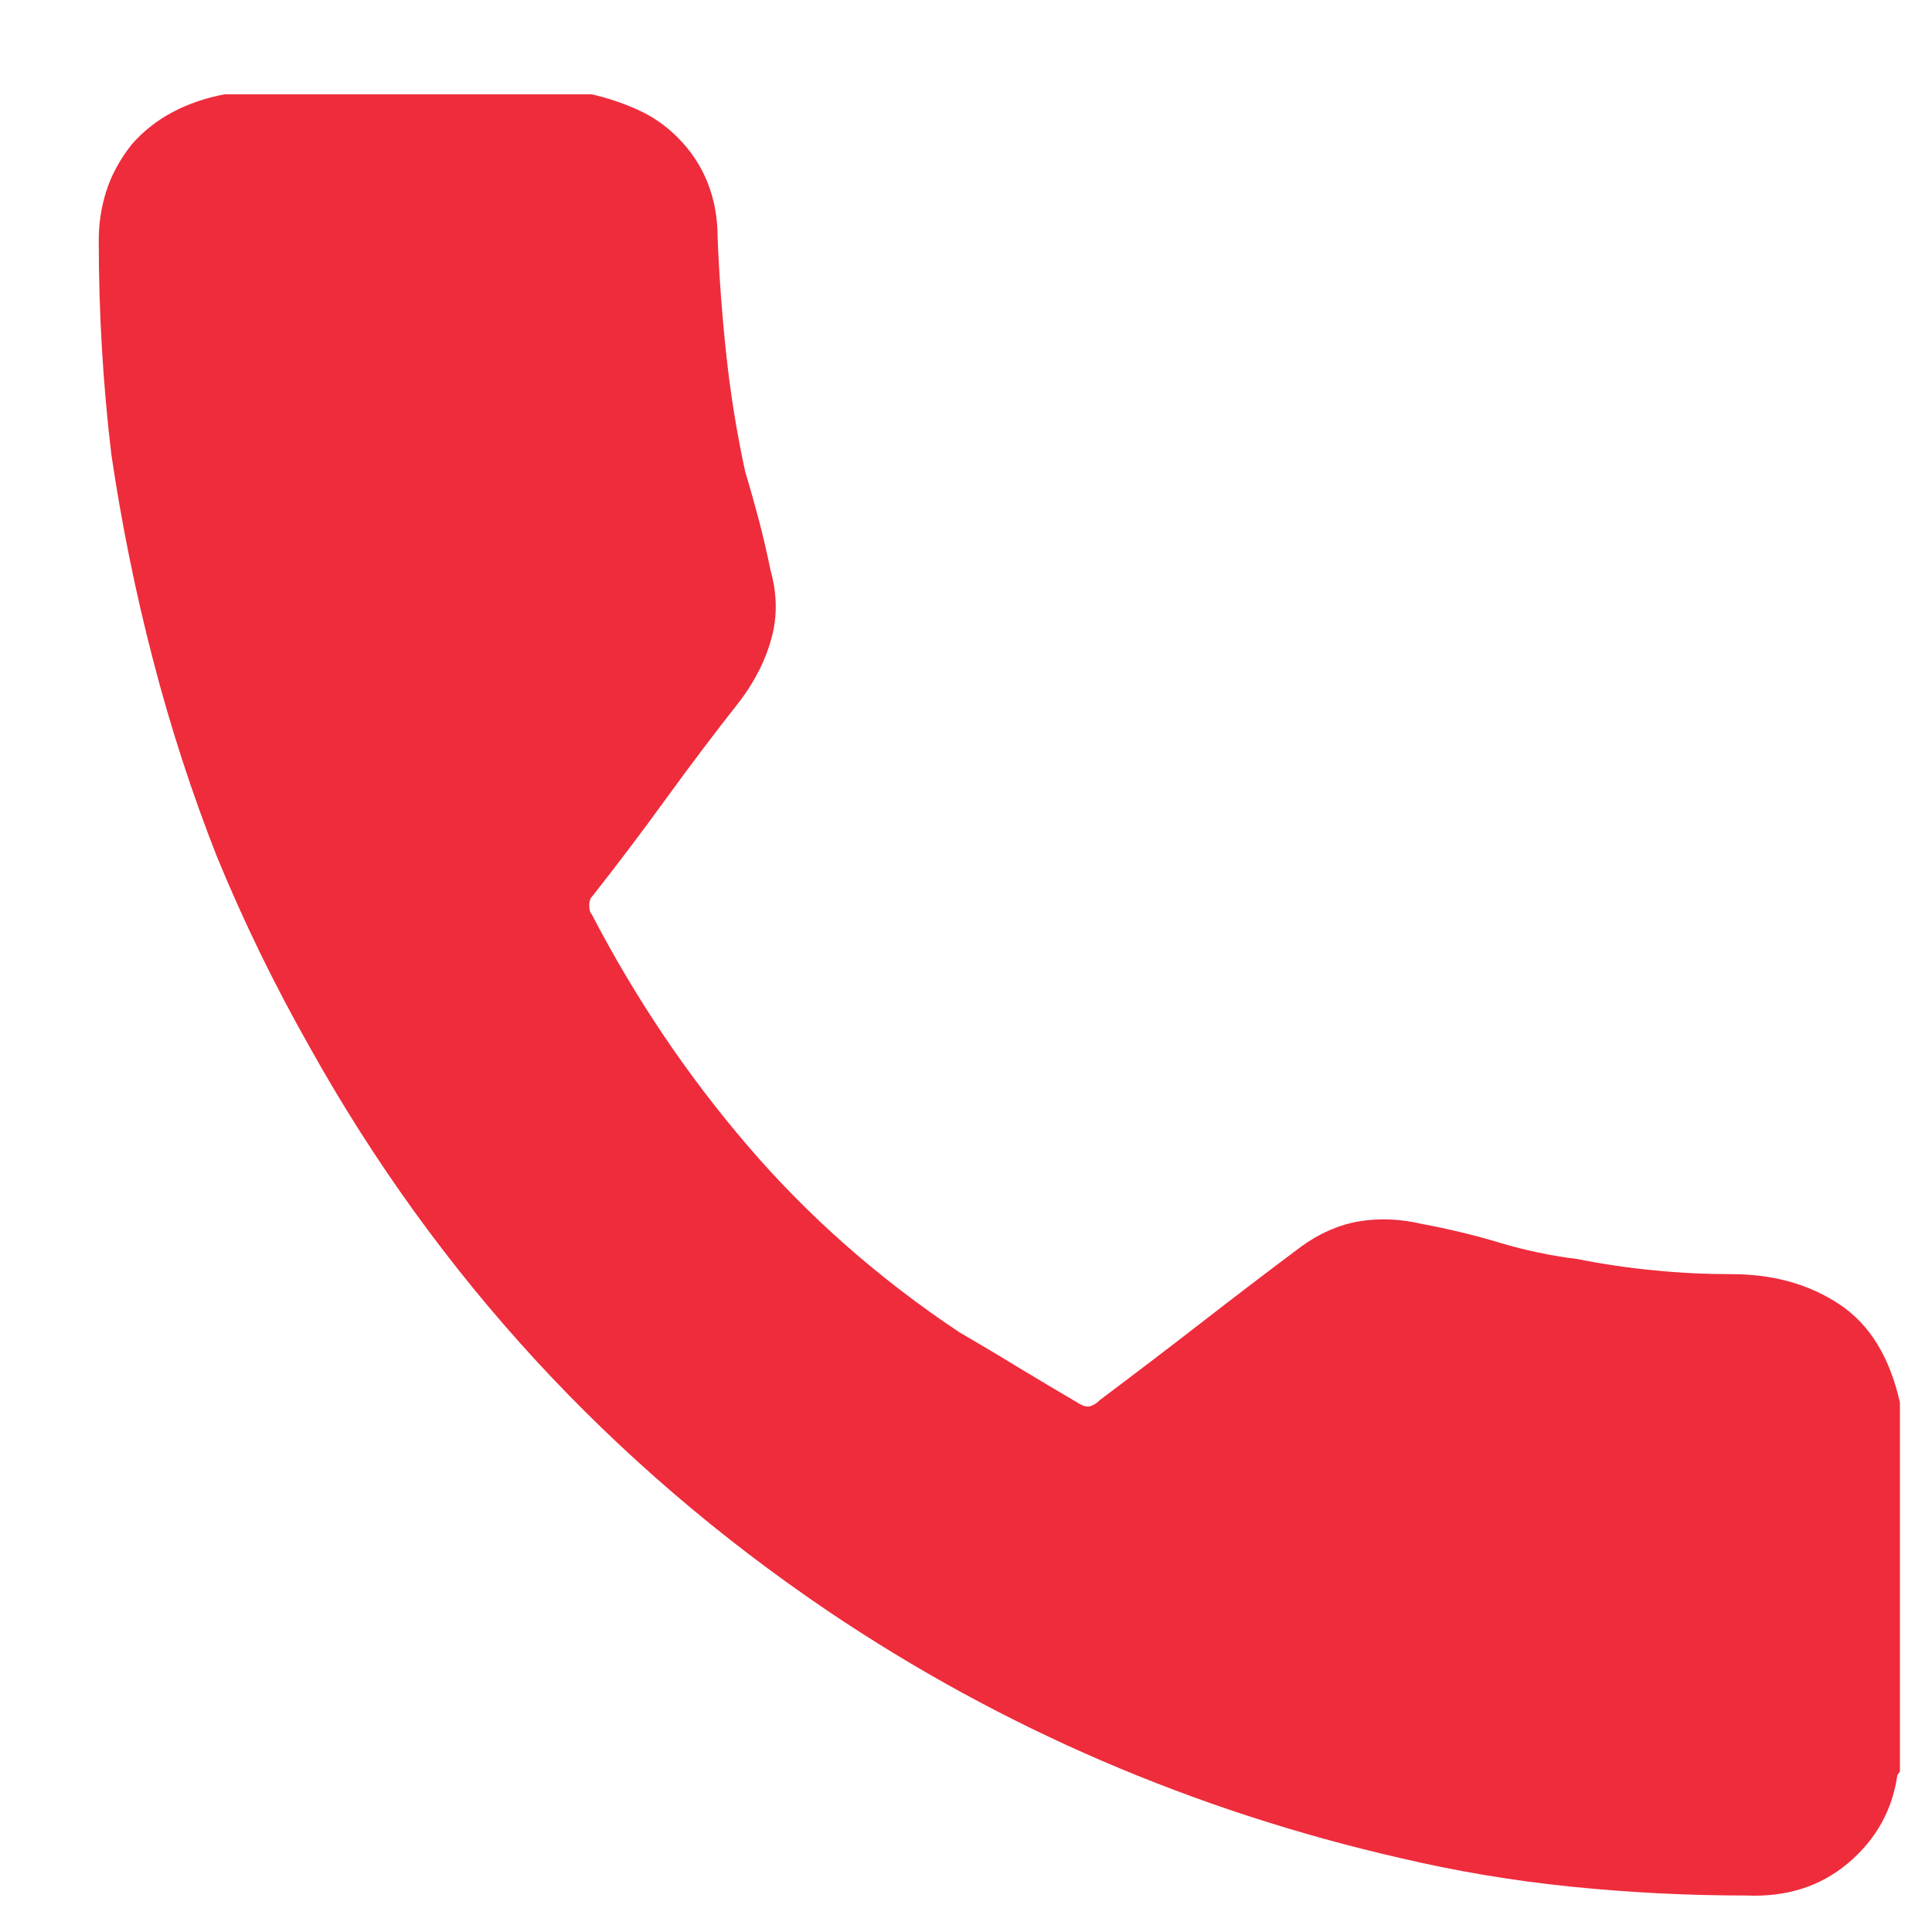 <svg width="18" height="18" viewBox="0 0 18 18" fill="none" xmlns="http://www.w3.org/2000/svg">
<path d="M5.514 0.879C5.654 0.911 5.795 0.957 5.936 1.02C6.076 1.082 6.201 1.168 6.311 1.278C6.436 1.403 6.529 1.543 6.592 1.7C6.654 1.856 6.686 2.028 6.686 2.215C6.701 2.59 6.729 2.957 6.768 3.317C6.807 3.676 6.865 4.036 6.943 4.395C6.99 4.551 7.033 4.704 7.072 4.852C7.111 5 7.146 5.153 7.178 5.309C7.24 5.528 7.244 5.739 7.189 5.942C7.135 6.145 7.037 6.34 6.896 6.528C6.662 6.825 6.432 7.129 6.205 7.442C5.979 7.754 5.748 8.059 5.514 8.356C5.498 8.371 5.49 8.399 5.49 8.438C5.49 8.477 5.498 8.504 5.514 8.52C5.92 9.301 6.404 10.02 6.967 10.676C7.529 11.332 8.186 11.911 8.936 12.411C9.123 12.52 9.307 12.629 9.486 12.739C9.666 12.848 9.85 12.957 10.037 13.067C10.084 13.098 10.123 13.11 10.154 13.102C10.185 13.094 10.217 13.075 10.248 13.043C10.56 12.809 10.873 12.571 11.185 12.329C11.498 12.086 11.81 11.848 12.123 11.614C12.295 11.489 12.475 11.411 12.662 11.379C12.85 11.348 13.045 11.356 13.248 11.403C13.498 11.45 13.74 11.508 13.975 11.579C14.209 11.649 14.451 11.7 14.701 11.731C14.935 11.778 15.174 11.813 15.416 11.836C15.658 11.86 15.896 11.871 16.131 11.871C16.521 11.871 16.857 11.965 17.139 12.153C17.42 12.34 17.607 12.645 17.701 13.067V16.489C17.701 16.489 17.701 16.493 17.701 16.5C17.701 16.508 17.693 16.52 17.678 16.535C17.631 16.864 17.479 17.137 17.221 17.356C16.963 17.575 16.646 17.676 16.271 17.66C15.725 17.66 15.182 17.633 14.643 17.578C14.104 17.524 13.568 17.434 13.037 17.309C12.084 17.09 11.162 16.79 10.271 16.407C9.381 16.024 8.529 15.559 7.717 15.012C6.701 14.325 5.791 13.543 4.986 12.668C4.182 11.793 3.482 10.825 2.889 9.762C2.561 9.184 2.271 8.59 2.021 7.981C1.787 7.387 1.588 6.774 1.424 6.141C1.26 5.508 1.131 4.871 1.037 4.231C0.959 3.575 0.92 2.911 0.92 2.239C0.92 2.082 0.943 1.93 0.99 1.782C1.037 1.633 1.115 1.489 1.225 1.348C1.334 1.223 1.463 1.121 1.611 1.043C1.76 0.965 1.92 0.911 2.092 0.879H5.514Z" fill="#EE2C3C"/>
</svg>
